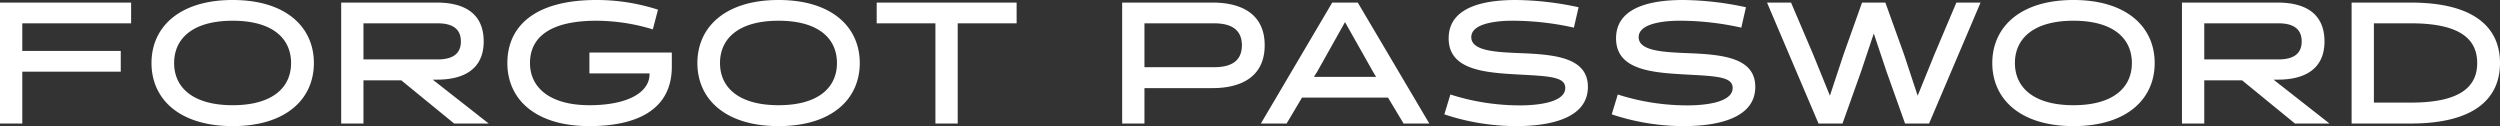 <svg xmlns="http://www.w3.org/2000/svg" width="1157.76" height="58.4" viewBox="0 0 1157.76 58.4">
  <rect x="0" y="0" width="1157.76" height="58.4" fill="#333333" stroke="none"/>
  <path id="Path_10567" data-name="Path 10567" d="M-522.16-24v-9.6h-45.6V-46.4h50.4V-56h-60.72V0h10.32V-24Zm14.24-4c0,16.64,12.88,29.2,37.6,29.2s37.6-12.56,37.6-29.2-12.88-29.2-37.6-29.2S-507.92-44.64-507.92-28Zm10.48,0c0-11.44,8.72-19.6,27.12-19.6s27.04,8.16,27.04,19.6c0,11.36-8.64,19.52-27.04,19.52S-497.44-16.64-497.44-28Zm77.36,28h10.32V-20h17.52l24.48,20h16l-25.92-20.32h2.08c11.76,0,21.52-4.48,21.52-17.68,0-13.44-9.6-18-21.6-18h-44.4Zm10.32-29.68V-46.4h34.4c6.24,0,10.72,2.16,10.72,8.4s-4.56,8.32-10.8,8.32Zm132.48,6.48v.32c0,8.64-10.4,14.4-27.84,14.4-18.32,0-27.52-8.16-27.52-19.52,0-11.44,8.56-19.6,30.8-19.6a90.712,90.712,0,0,1,26.08,4l2.4-9.12a92.136,92.136,0,0,0-28.48-4.48c-29.12,0-41.28,12.56-41.28,29.2s12.8,29.2,38,29.2c20.88,0,38.16-6.88,38.16-27.52v-6.56h-38.16v9.68Zm22.16-4.8c0,16.64,12.88,29.2,37.6,29.2s37.6-12.56,37.6-29.2-12.88-29.2-37.6-29.2S-255.12-44.64-255.12-28Zm10.48,0c0-11.44,8.72-19.6,27.12-19.6s27.04,8.16,27.04,19.6c0,11.36-8.64,19.52-27.04,19.52S-244.64-16.64-244.64-28Zm137.36-18.4V-56h-64.8v9.6h27.2V0h10.32V-46.4ZM-48.08,0V-16.4h31.6C-3.6-16.4,7.6-21.44,7.6-36.24S-3.6-56-16.48-56H-58.4V0Zm32.24-46.4c7.44,0,12.88,2.56,12.88,10.16,0,7.68-5.44,10.16-12.88,10.16H-48.08V-46.4ZM50.72-56H38.88L5.84,0H17.76l7.12-12H64.72l7.2,12H83.84ZM44.8-46.96,57.76-24l1.44,2.4H30.4L31.92-24ZM124.16,1.2c14.08,0,33.12-2.96,33.12-18.16,0-13.44-14.88-14.96-30.64-15.6-11.92-.48-23.36-.96-23.36-7.44,0-7.2,14.88-7.6,18.88-7.6a130.355,130.355,0,0,1,28.64,3.2l2.16-9.44a142.1,142.1,0,0,0-29.12-3.36c-13.6,0-31.04,2.72-31.04,17.76,0,14.96,17.28,15.92,33.36,16.8,13.6.72,20.64,1.12,20.64,6.16,0,7.44-15.52,8.08-20.8,8.08a105.621,105.621,0,0,1-32.4-5.04l-2.8,9.2A105.787,105.787,0,0,0,124.16,1.2Zm77.52,0c14.08,0,33.12-2.96,33.12-18.16,0-13.44-14.88-14.96-30.64-15.6-11.92-.48-23.36-.96-23.36-7.44,0-7.2,14.88-7.6,18.88-7.6a130.355,130.355,0,0,1,28.64,3.2l2.16-9.44a142.1,142.1,0,0,0-29.12-3.36c-13.6,0-31.04,2.72-31.04,17.76,0,14.96,17.28,15.92,33.36,16.8,13.6.72,20.64,1.12,20.64,6.16,0,7.44-15.52,8.08-20.8,8.08a105.621,105.621,0,0,1-32.4-5.04l-2.8,9.2A105.787,105.787,0,0,0,201.68,1.2ZM315.28,0l23.84-56h-11.2L317.76-32,310-12.88,303.68-32l-8.64-24h-10.8l-8.56,24-6.32,19.12L261.6-32,251.36-56H240.24L264.08,0H275.2l8.56-24,5.92-17.68L295.6-24l8.56,24Zm29.28-28c0,16.64,12.88,29.2,37.6,29.2s37.6-12.56,37.6-29.2-12.88-29.2-37.6-29.2S344.56-44.64,344.56-28Zm10.48,0c0-11.44,8.72-19.6,27.12-19.6S409.2-39.44,409.2-28c0,11.36-8.64,19.52-27.04,19.52S355.04-16.64,355.04-28ZM432.4,0h10.32V-20h17.52L484.72,0h16L474.8-20.32h2.08c11.76,0,21.52-4.48,21.52-17.68,0-13.44-9.6-18-21.6-18H432.4Zm10.32-29.68V-46.4h34.4c6.24,0,10.72,2.16,10.72,8.4s-4.56,8.32-10.8,8.32ZM538.4,0c29.12,0,41.28-11.36,41.28-28S567.52-56,538.4-56H510.96V0Zm0-46.4c22.24,0,30.72,6.96,30.72,18.4,0,11.36-8.48,18.32-30.72,18.32H521.28V-46.4Z" transform="translate(578.08 57.2)" fill="#fff"/>
</svg>
